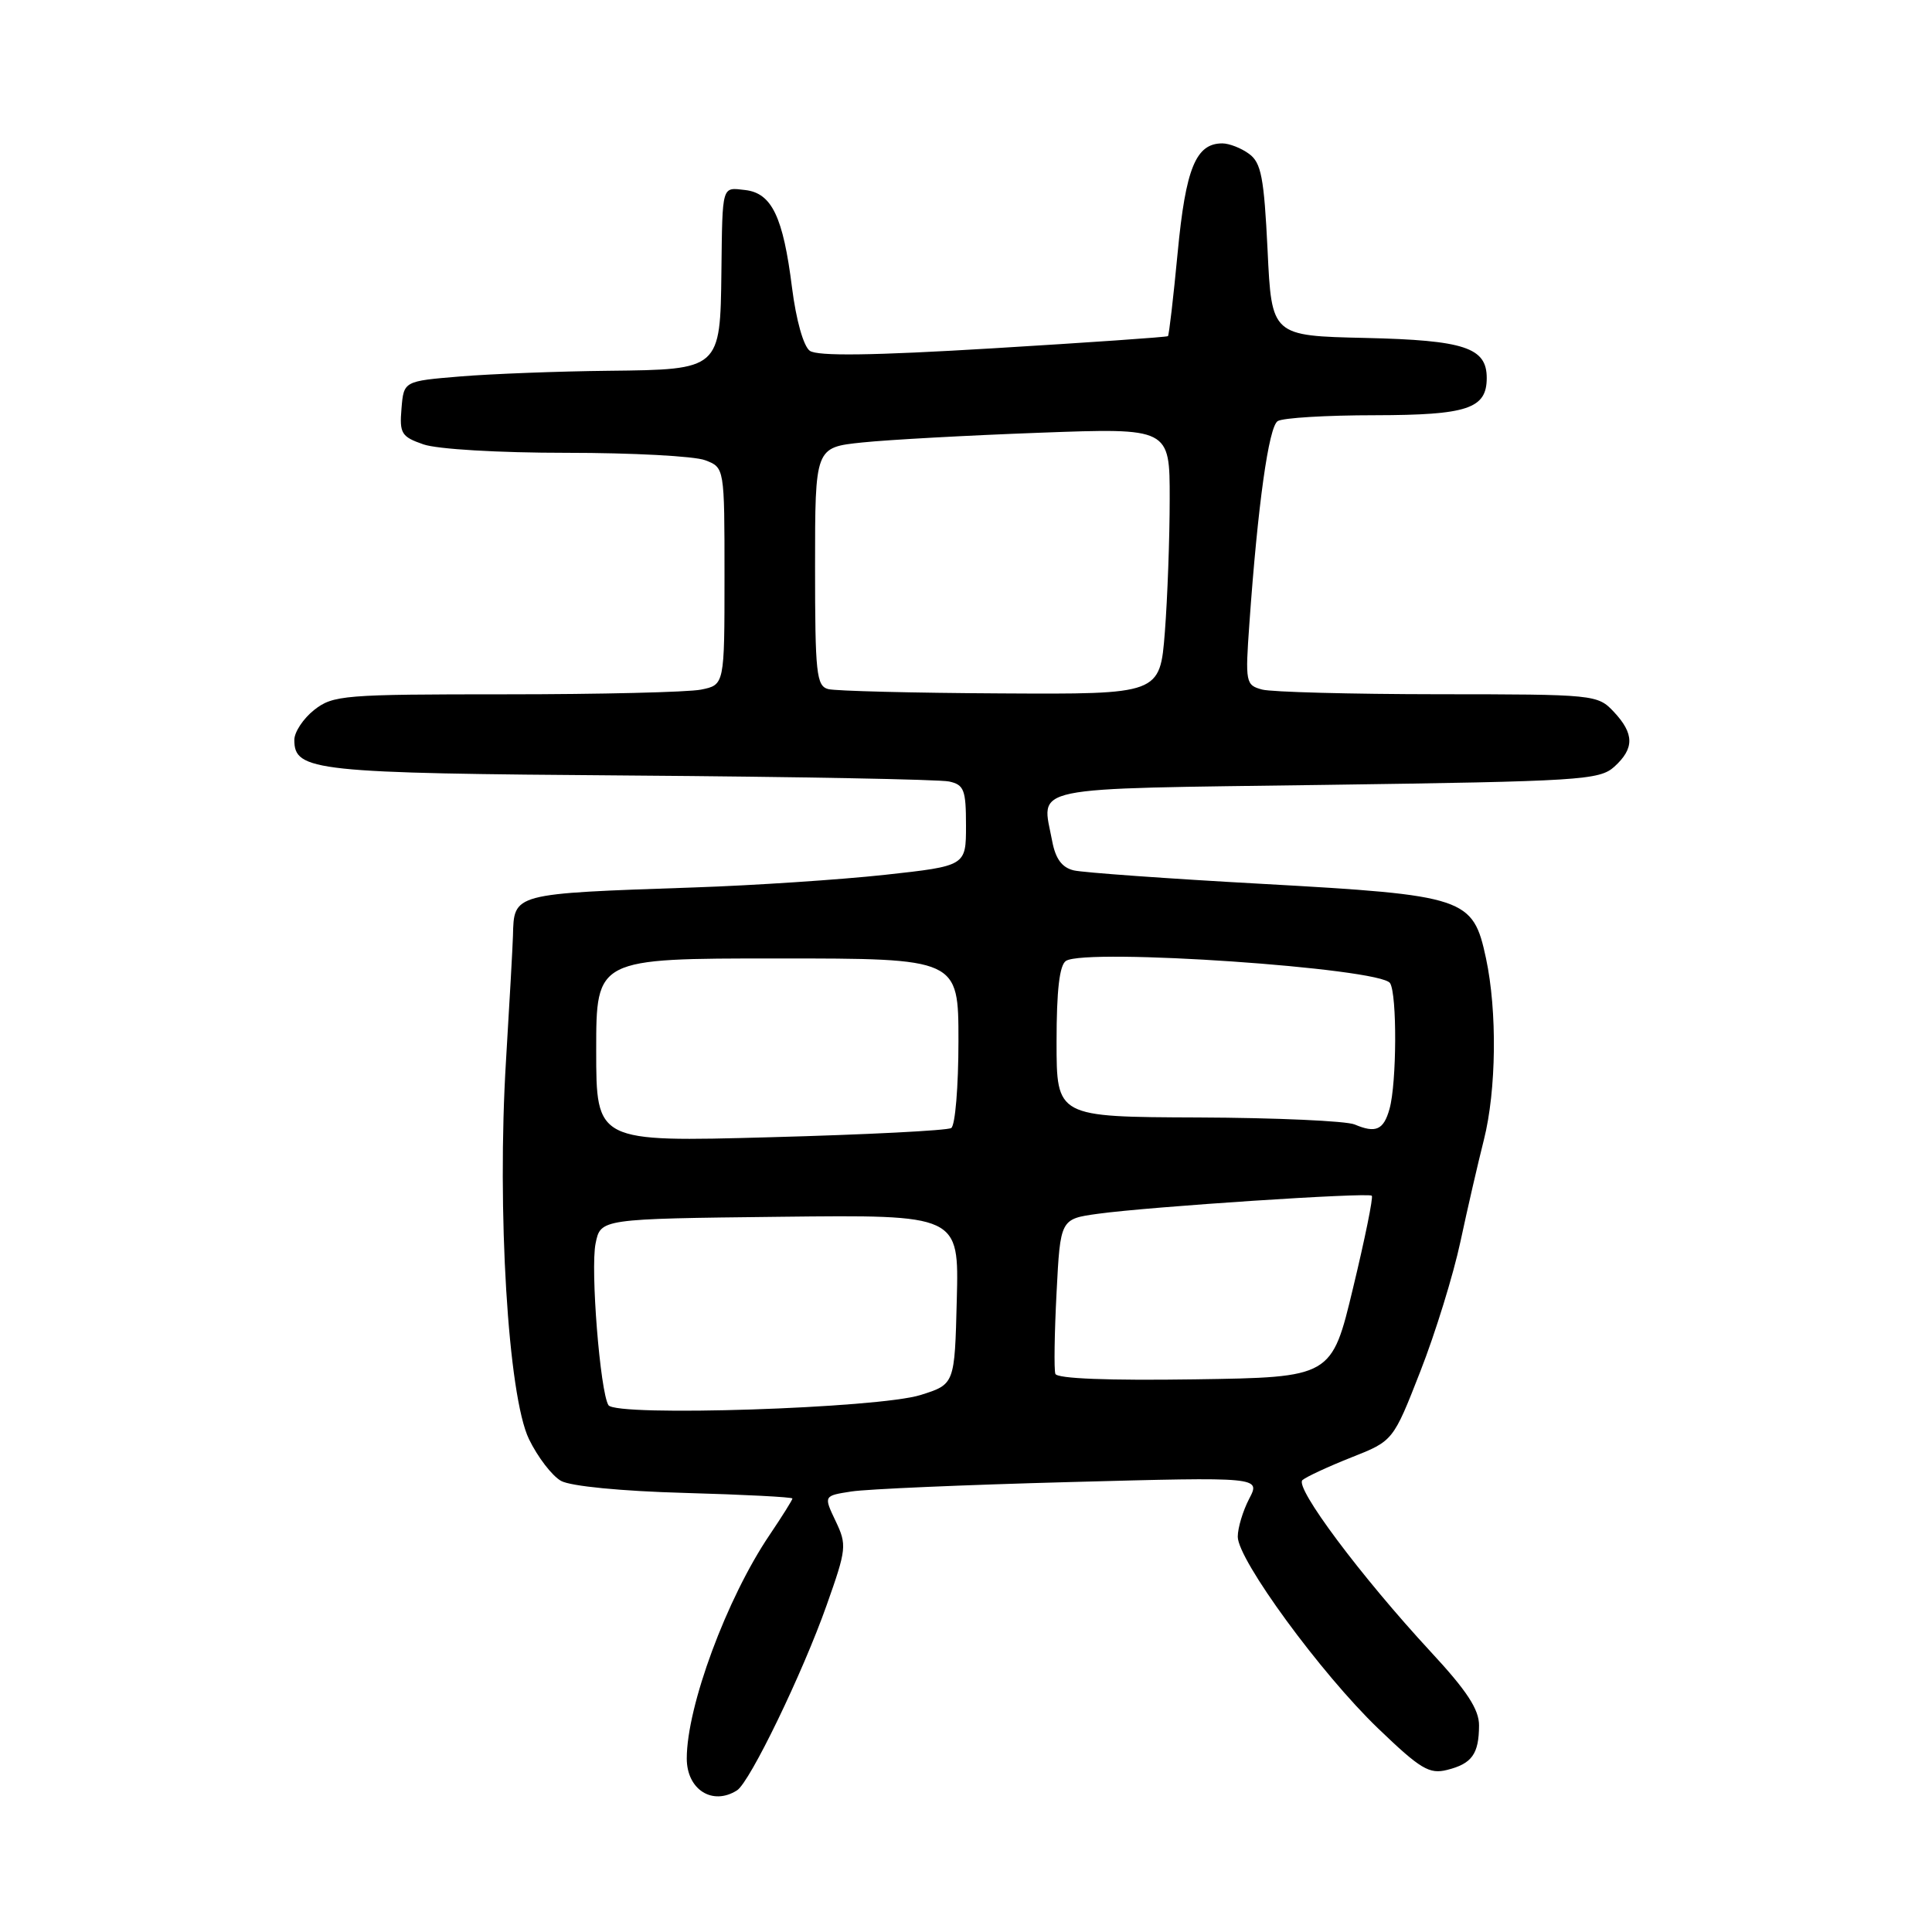 <?xml version="1.0" encoding="UTF-8" standalone="no"?>
<!DOCTYPE svg PUBLIC "-//W3C//DTD SVG 1.1//EN" "http://www.w3.org/Graphics/SVG/1.1/DTD/svg11.dtd" >
<svg xmlns="http://www.w3.org/2000/svg" xmlns:xlink="http://www.w3.org/1999/xlink" version="1.1" viewBox="0 0 256 256">
 <g >
 <path fill="currentColor"
d=" M 97.66 237.23 C 99.36 236.15 106.35 221.71 109.54 212.68 C 112.18 205.23 112.23 204.71 110.72 201.54 C 109.13 198.20 109.13 198.20 112.81 197.63 C 114.84 197.31 127.87 196.75 141.77 196.38 C 167.04 195.70 167.04 195.70 165.52 198.60 C 164.69 200.20 164.01 202.45 164.01 203.62 C 164.00 206.67 175.05 221.77 182.60 229.02 C 188.22 234.42 189.39 235.12 191.76 234.52 C 195.04 233.70 195.96 232.41 195.98 228.65 C 196.00 226.52 194.38 224.04 189.57 218.86 C 180.31 208.85 171.51 197.07 172.58 196.12 C 173.09 195.68 176.00 194.33 179.05 193.12 C 184.60 190.93 184.60 190.93 188.20 181.72 C 190.19 176.65 192.58 168.90 193.52 164.50 C 194.46 160.10 195.86 154.04 196.62 151.04 C 198.28 144.47 198.40 133.98 196.90 126.97 C 195.18 118.94 194.23 118.62 167.31 117.12 C 154.76 116.43 143.50 115.62 142.28 115.33 C 140.72 114.96 139.87 113.80 139.43 111.50 C 138.03 104.01 135.36 104.56 175.66 104.00 C 209.39 103.53 211.93 103.37 213.90 101.60 C 216.58 99.17 216.56 97.22 213.83 94.31 C 211.69 92.04 211.30 92.00 190.58 91.99 C 178.98 91.98 168.48 91.70 167.24 91.37 C 165.06 90.78 164.99 90.46 165.55 82.63 C 166.66 66.92 168.11 56.55 169.30 55.80 C 169.96 55.37 175.76 55.02 182.18 55.02 C 194.46 55.00 197.00 54.15 197.00 50.08 C 197.00 46.06 194.05 45.08 180.96 44.78 C 168.50 44.50 168.50 44.50 167.96 33.14 C 167.49 23.52 167.12 21.56 165.51 20.39 C 164.47 19.62 162.87 19.00 161.96 19.00 C 158.46 19.00 157.11 22.30 156.05 33.44 C 155.48 39.42 154.90 44.42 154.76 44.54 C 154.62 44.67 144.20 45.39 131.62 46.15 C 115.58 47.12 108.31 47.21 107.30 46.48 C 106.46 45.87 105.49 42.39 104.95 38.14 C 103.77 28.72 102.27 25.59 98.74 25.18 C 95.61 24.82 95.73 24.39 95.59 36.00 C 95.44 48.96 95.42 48.97 80.71 49.13 C 74.00 49.20 65.12 49.54 61.00 49.88 C 53.50 50.50 53.50 50.50 53.20 54.13 C 52.92 57.43 53.19 57.87 56.10 58.88 C 57.93 59.52 66.04 60.00 75.08 60.00 C 83.77 60.00 92.02 60.44 93.43 60.98 C 96.00 61.95 96.00 61.95 96.00 76.35 C 96.00 90.75 96.00 90.75 92.88 91.38 C 91.16 91.72 79.52 92.00 67.01 92.00 C 45.52 92.00 44.13 92.11 41.63 94.07 C 40.19 95.21 39.00 97.00 39.00 98.04 C 39.00 102.18 41.57 102.46 83.50 102.76 C 105.50 102.92 124.51 103.28 125.75 103.55 C 127.74 103.98 128.00 104.65 128.00 109.39 C 128.00 114.74 128.00 114.74 117.25 115.92 C 111.34 116.56 99.97 117.32 92.00 117.59 C 67.82 118.42 68.11 118.34 67.97 124.00 C 67.93 125.38 67.52 132.80 67.05 140.50 C 65.83 160.38 67.32 184.97 70.09 190.69 C 71.25 193.08 73.16 195.57 74.35 196.23 C 75.62 196.93 82.34 197.59 90.75 197.82 C 98.59 198.04 105.00 198.37 105.00 198.56 C 105.00 198.75 103.64 200.92 101.98 203.38 C 96.29 211.80 91.00 226.09 91.00 233.01 C 91.00 237.13 94.41 239.30 97.66 237.23 Z  M 80.62 186.19 C 79.52 184.41 78.22 168.14 78.92 164.76 C 79.58 161.50 79.58 161.50 103.32 161.23 C 127.07 160.96 127.07 160.96 126.78 172.19 C 126.50 183.42 126.50 183.42 122.00 184.84 C 116.42 186.61 81.58 187.75 80.62 186.19 Z  M 139.84 182.04 C 139.65 181.49 139.72 176.65 140.00 171.28 C 140.50 161.52 140.50 161.52 145.50 160.83 C 152.35 159.89 181.31 157.98 181.77 158.44 C 181.98 158.64 180.86 164.14 179.29 170.65 C 176.45 182.50 176.45 182.50 158.31 182.77 C 146.88 182.94 140.06 182.68 139.84 182.04 Z  M 79.00 139.16 C 79.00 127.00 79.00 127.00 103.00 127.00 C 127.00 127.00 127.00 127.00 127.00 137.94 C 127.00 143.96 126.57 149.15 126.04 149.47 C 125.52 149.80 114.72 150.35 102.04 150.69 C 79.00 151.32 79.00 151.32 79.00 139.16 Z  M 179.50 149.00 C 178.40 148.53 169.06 148.11 158.75 148.07 C 140.00 148.00 140.00 148.00 140.00 138.06 C 140.00 131.20 140.39 127.87 141.25 127.32 C 143.97 125.60 182.92 128.27 184.19 130.27 C 185.13 131.75 185.08 143.51 184.12 146.93 C 183.34 149.73 182.30 150.19 179.50 149.00 Z  M 109.75 91.31 C 108.18 90.90 108.00 89.26 108.00 75.07 C 108.00 59.28 108.00 59.28 114.25 58.63 C 117.69 58.27 128.26 57.69 137.75 57.34 C 155.00 56.70 155.00 56.70 154.99 66.10 C 154.99 71.27 154.70 79.21 154.35 83.75 C 153.70 92.00 153.70 92.00 132.60 91.88 C 121.00 91.82 110.71 91.56 109.75 91.31 Z "/>
</g>
</svg>